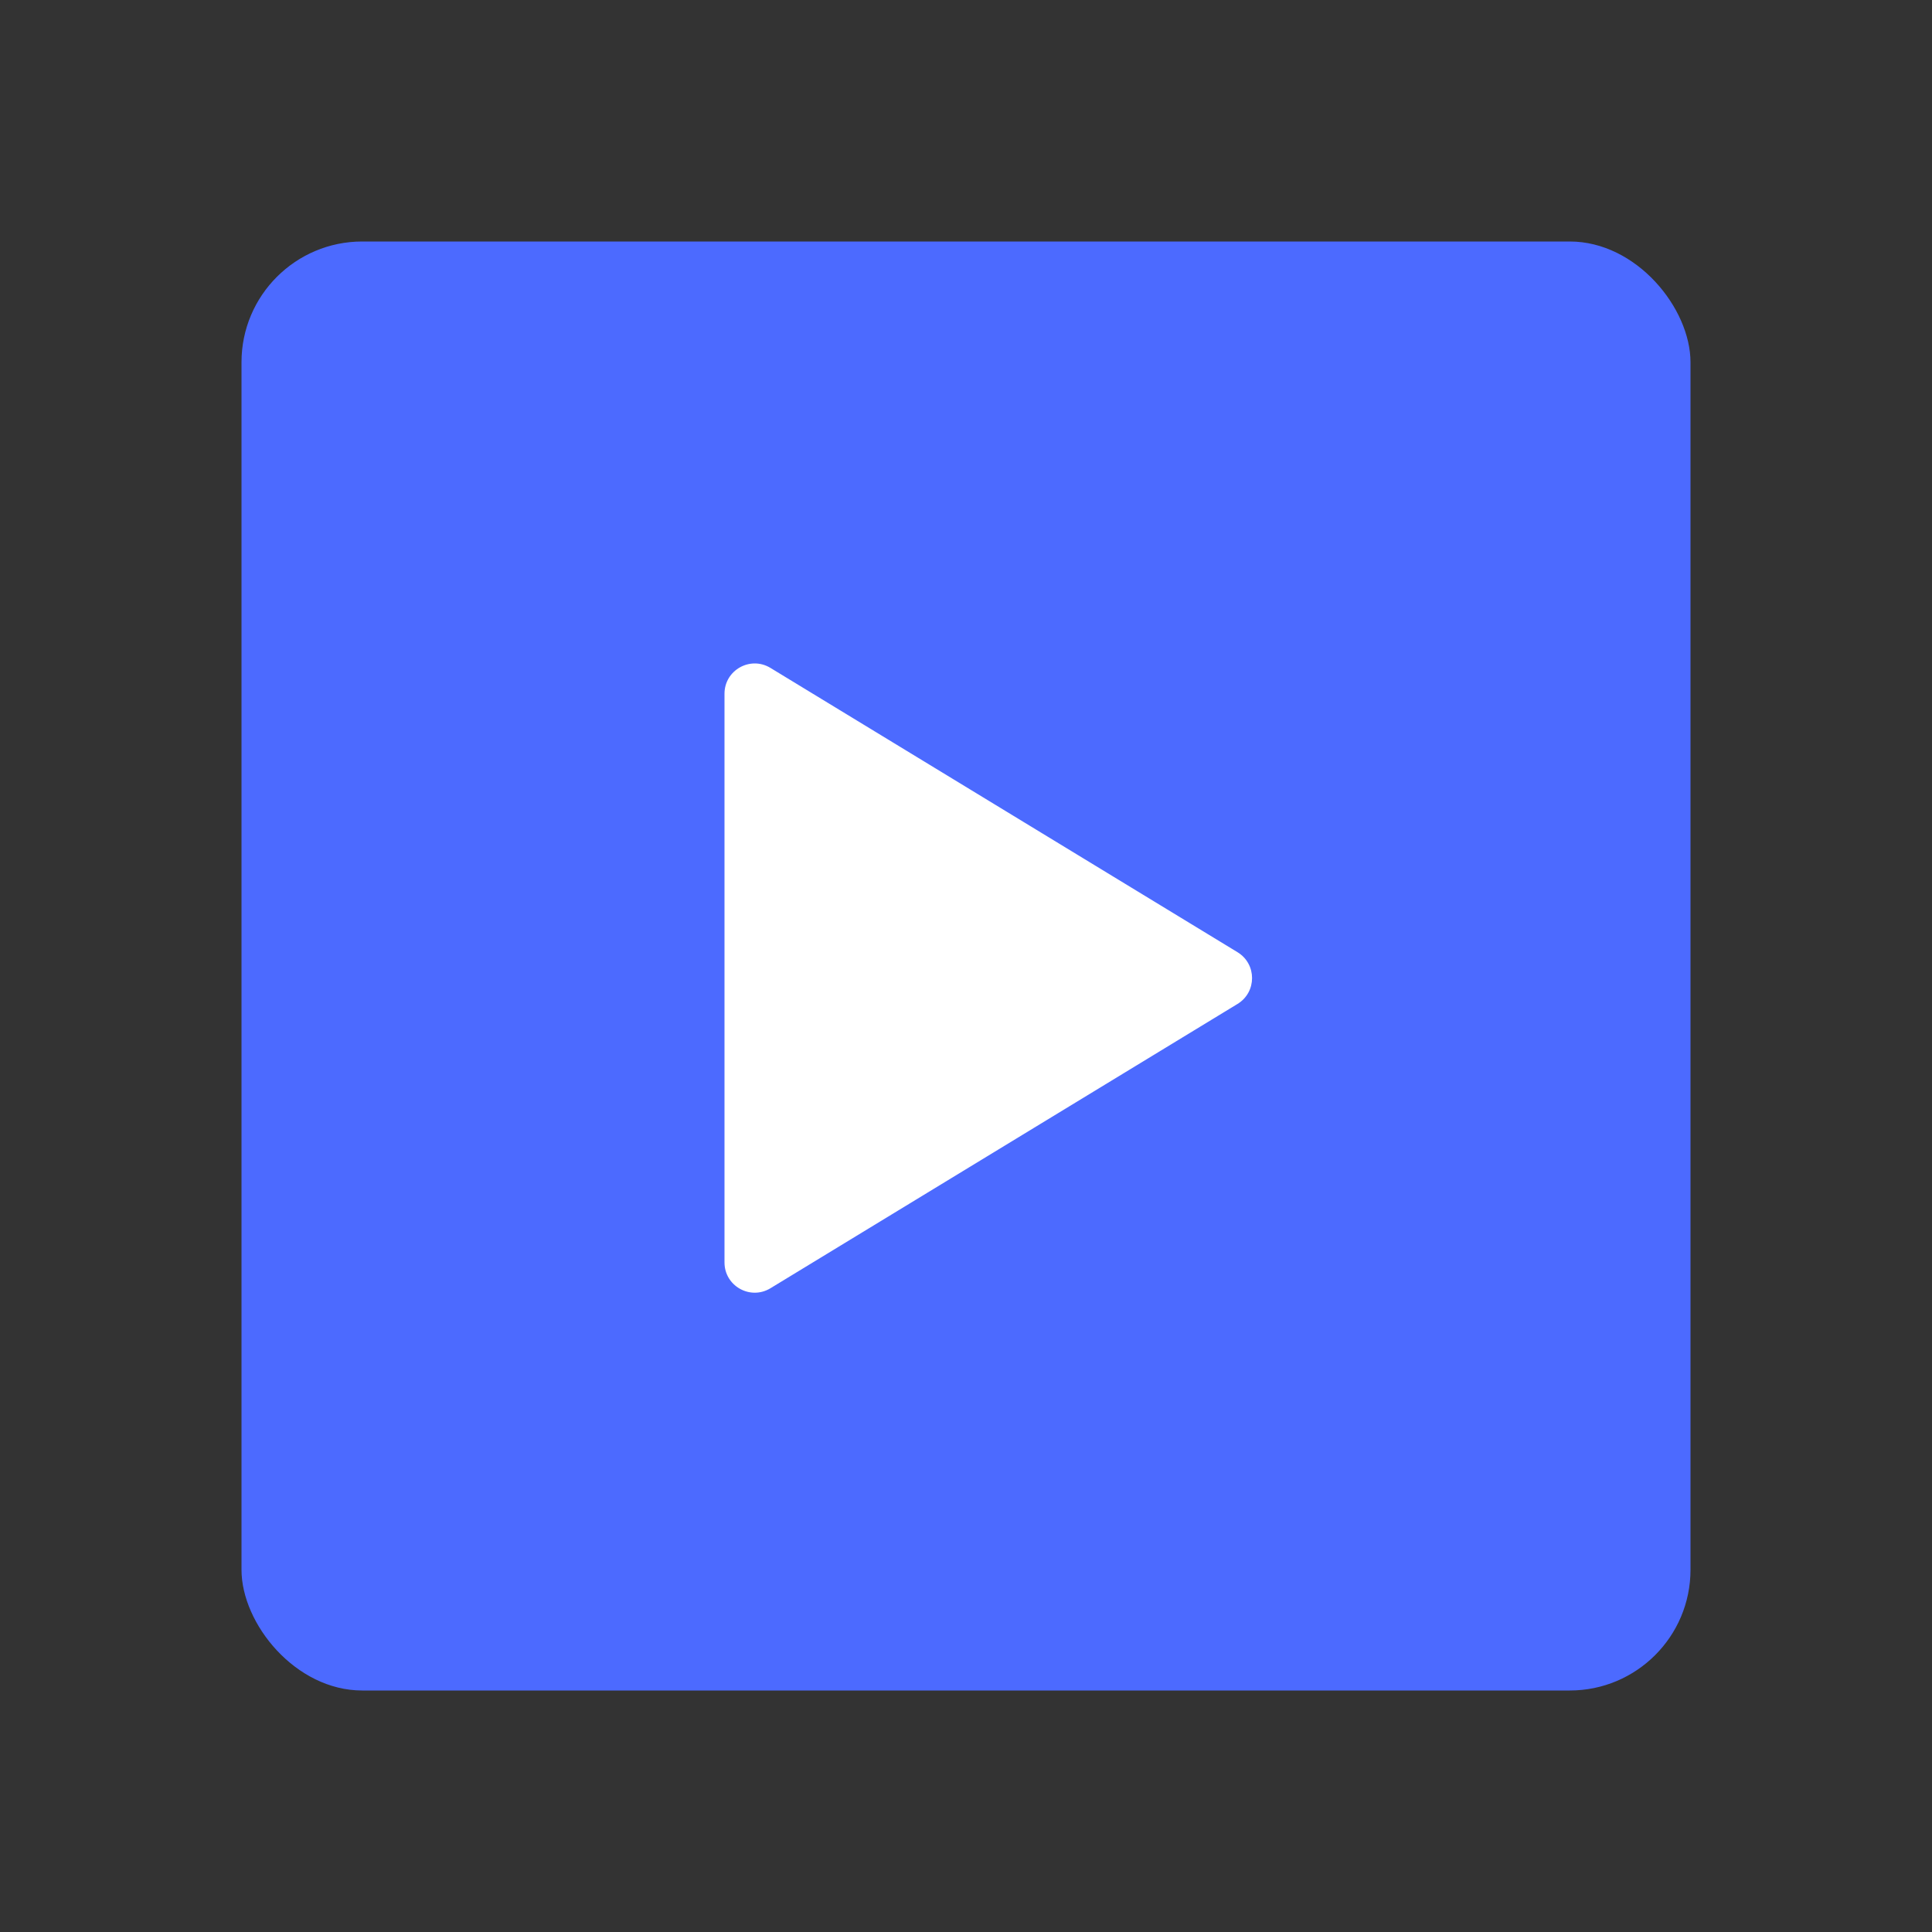 <svg width="16" height="16" viewBox="0 0 16 16" fill="none" xmlns="http://www.w3.org/2000/svg">
<rect x="0" y="0" width="16" height="16" fill="#333333" stroke="none"/>
<rect x="2" y="2" width="12" height="12" rx="1" fill="#4C6AFF"/>
<path d="M6 5.745C6 5.55 6.213 5.43 6.38 5.531L10.249 7.886C10.409 7.984 10.409 8.216 10.249 8.314L6.38 10.669C6.213 10.77 6 10.65 6 10.455V5.745Z" fill="white"/>
</svg>
